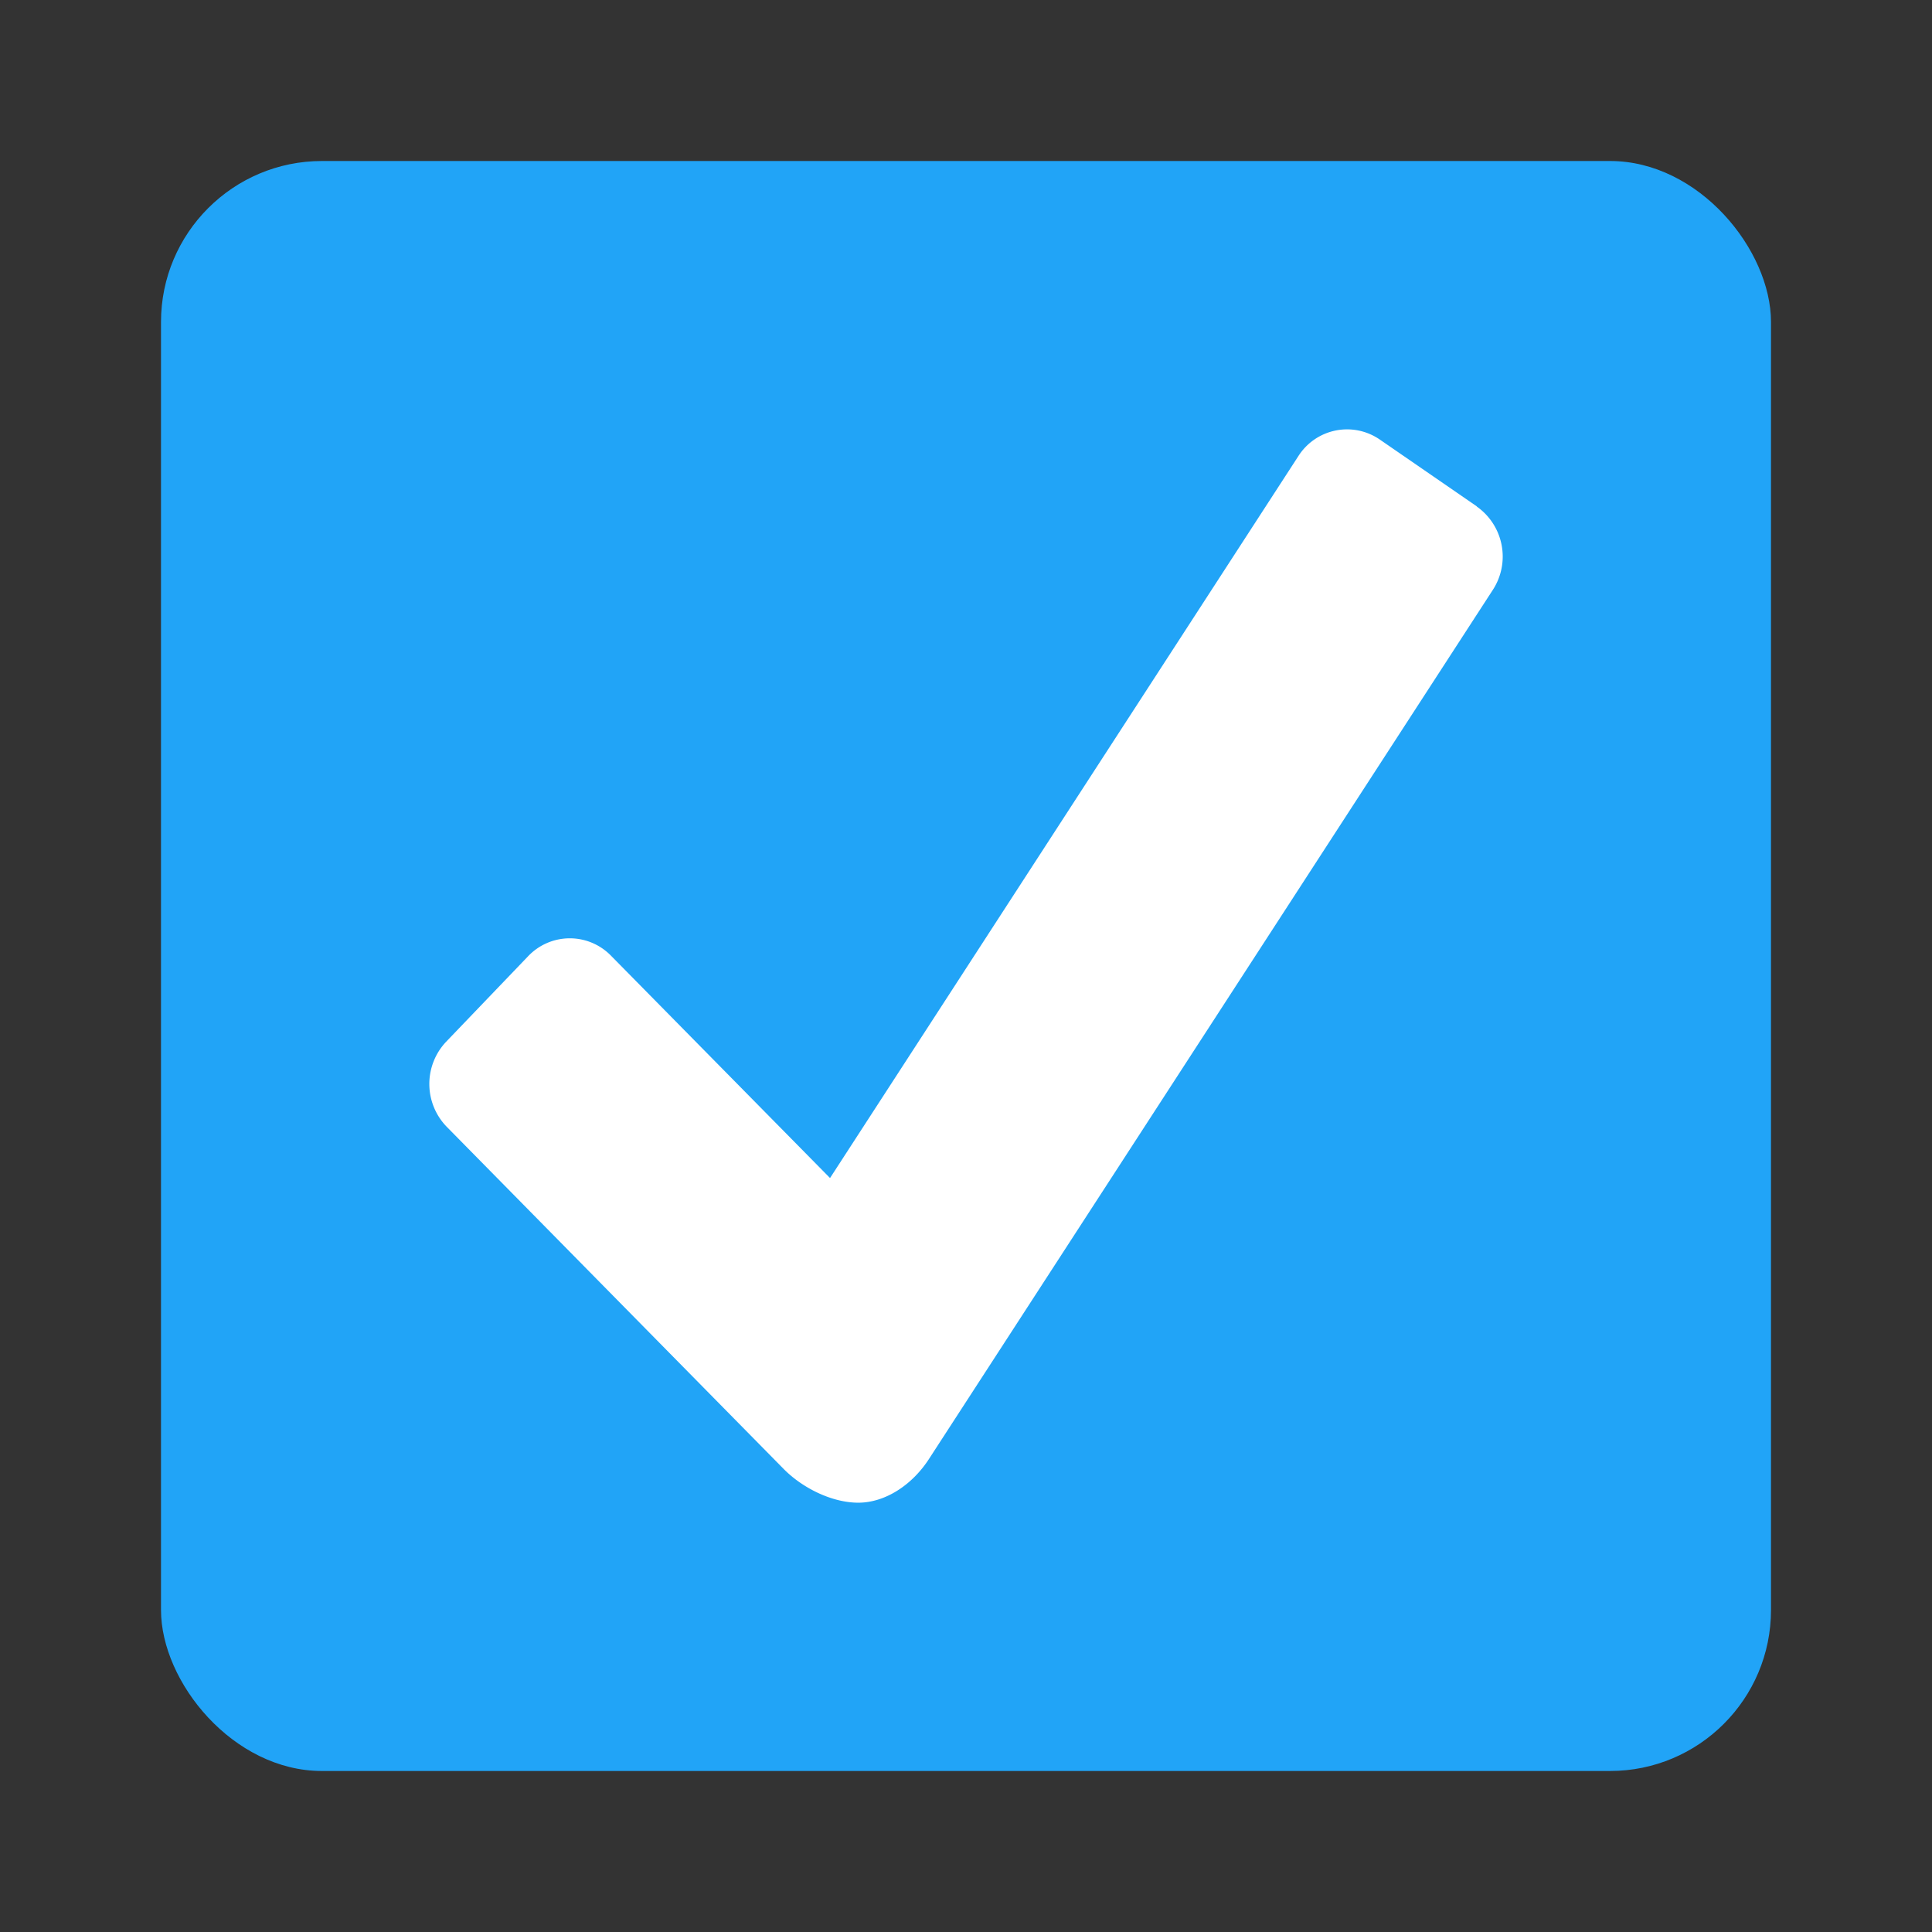 <svg width="24" height="24" viewBox="0 0 24 24" xmlns="http://www.w3.org/2000/svg">
    <rect x="0" y="0" width="24" height="24" fill="#333333" stroke="none"/>
    <g fill="none" fill-rule="evenodd">
        <rect fill="#21A4F7" x="2" y="2" width="20" height="20" rx="2"/>
        <path d="m18.345 6.29-1.208-.832a.717.717 0 0 0-1.007.206l-5.819 8.97-2.724-2.765a.714.714 0 0 0-1.025.008l-1.02 1.064a.763.763 0 0 0 .008 1.057l4.187 4.252c.235.237.602.419.931.417.33-.003.66-.218.87-.54l7.007-10.8a.76.76 0 0 0-.202-1.036h.002z" fill="#FFF"/>
    </g>
</svg>
